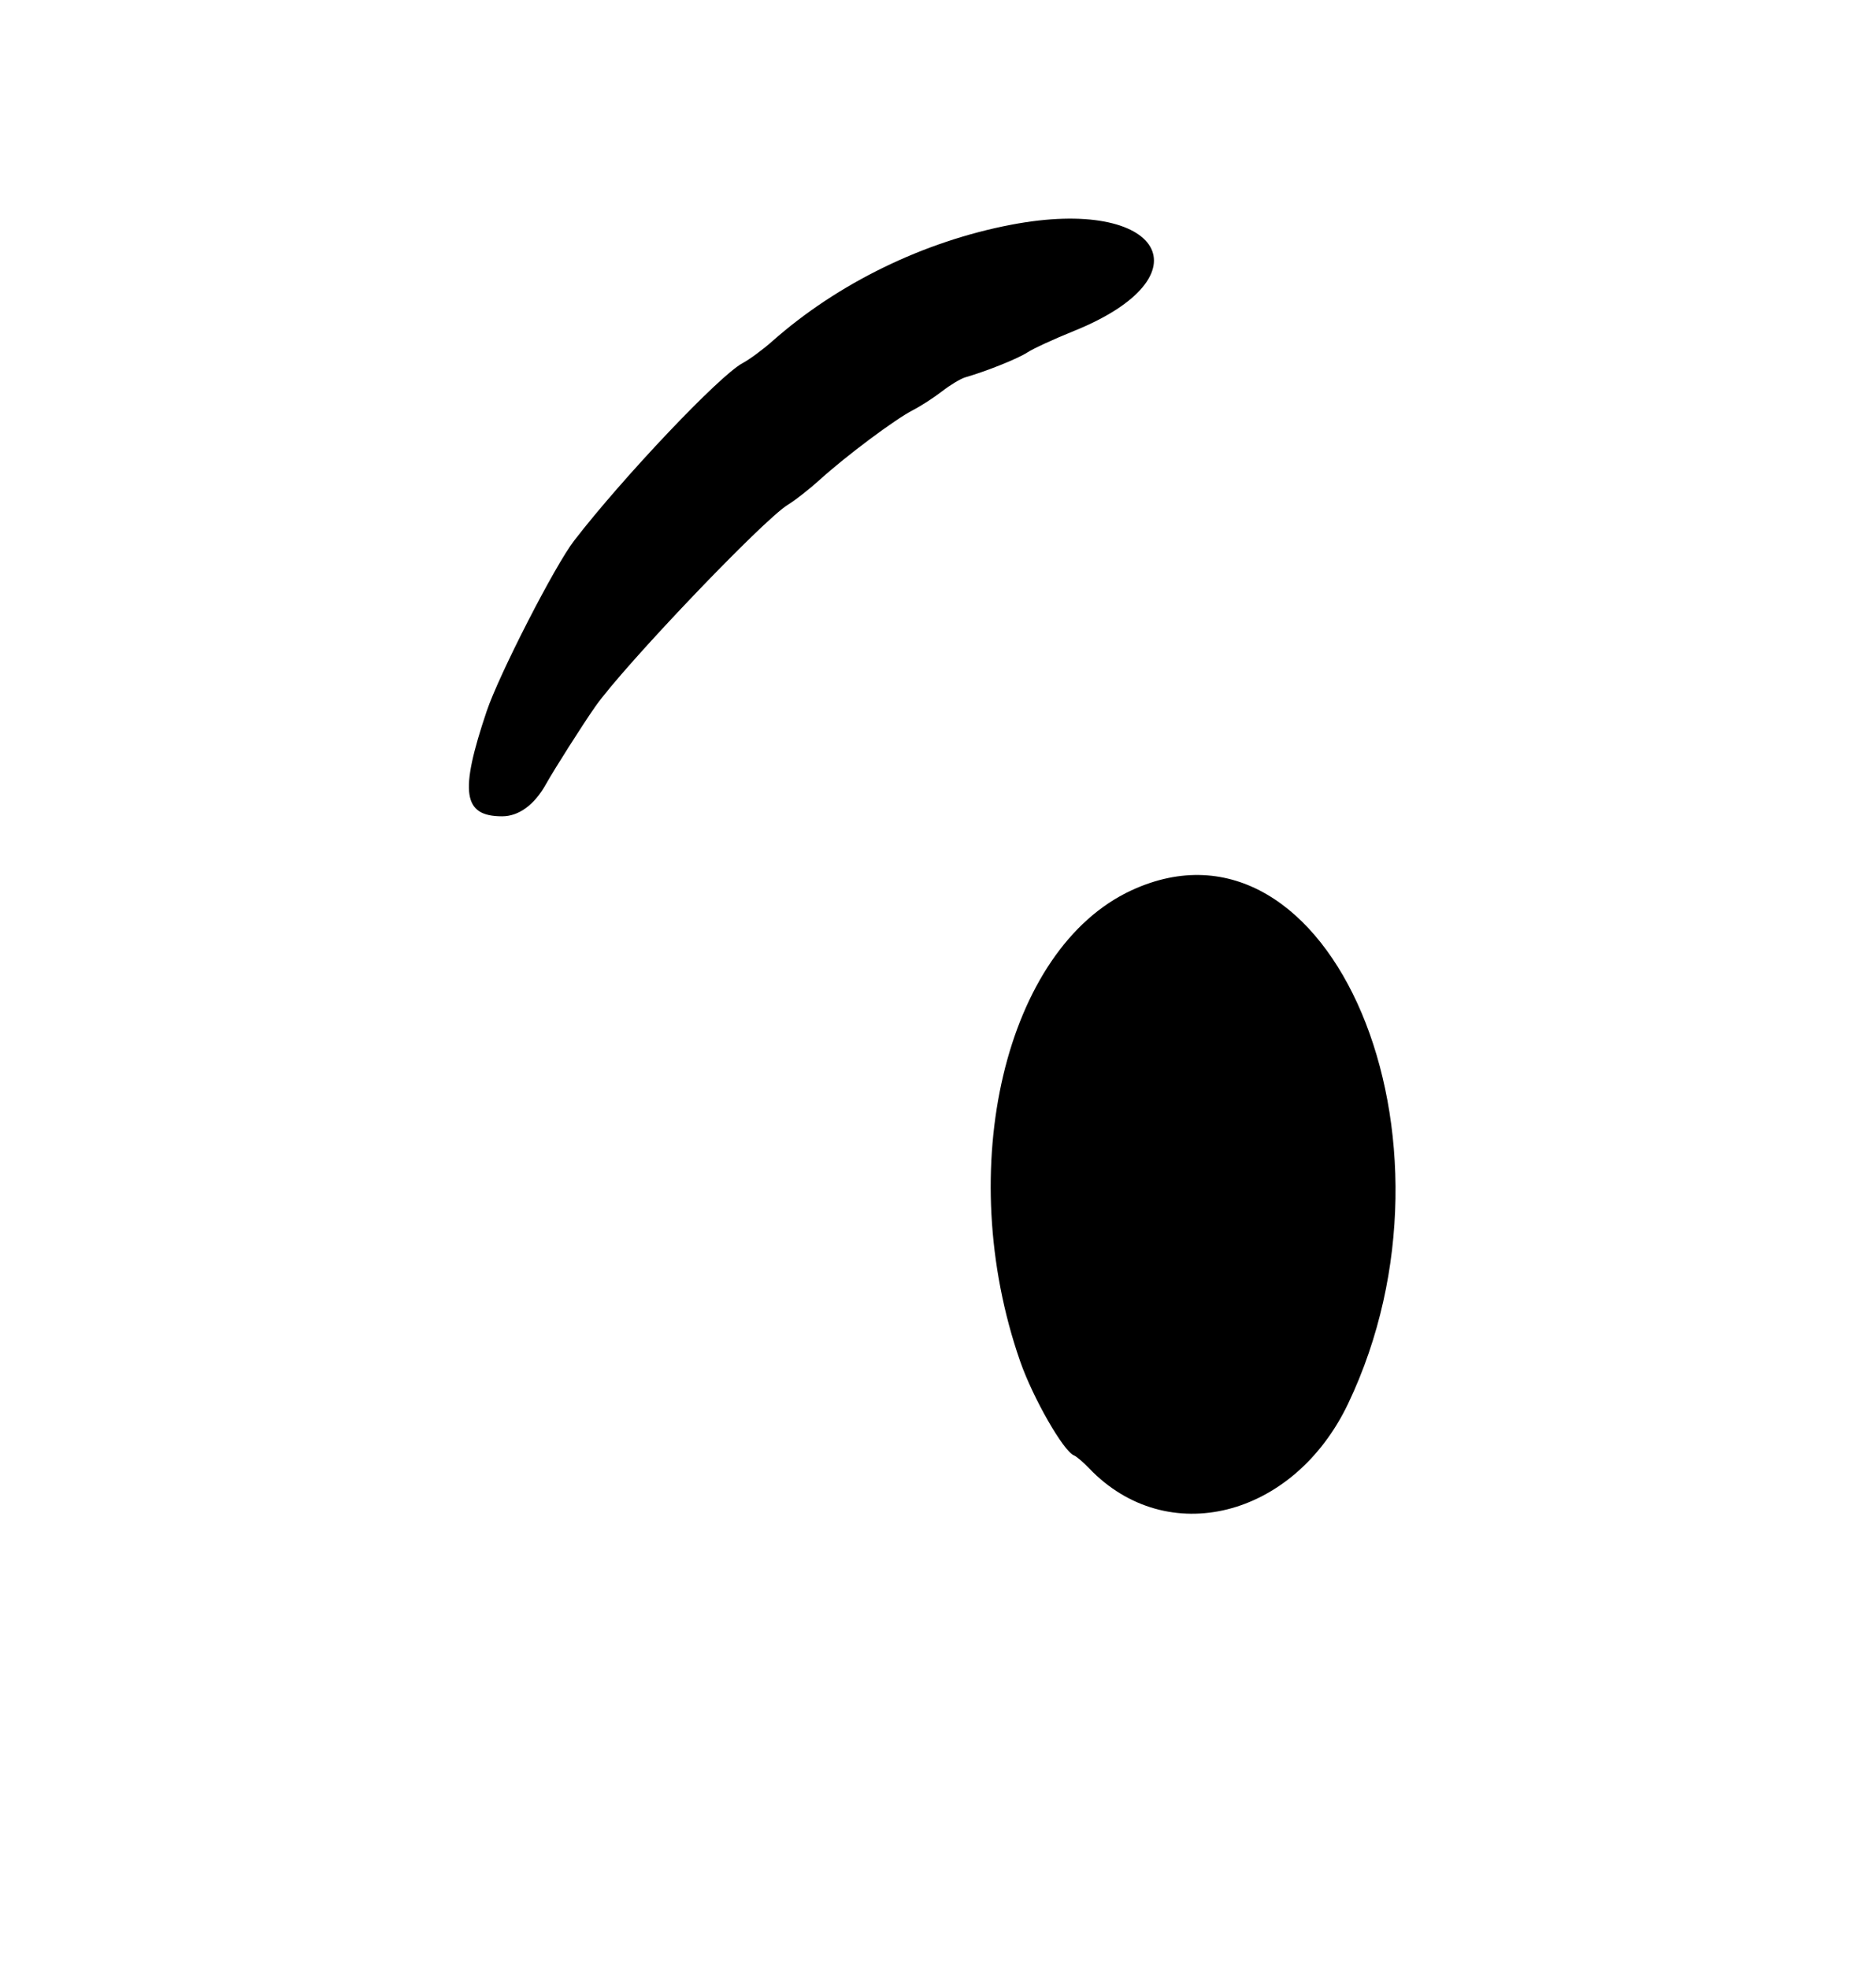 <svg xmlns="http://www.w3.org/2000/svg" viewBox="0 0 446 468" version="1.1">
<path d="M 240.450 53.399 C 219.585 57.373, 199.154 67.331, 183.584 81.116 C 181.338 83.105, 178.150 85.450, 176.500 86.328 C 171.092 89.206, 148.168 113.365, 136.486 128.500 C 131.895 134.448, 118.643 160.292, 115.690 169.057 C 109.199 188.323, 110.039 194, 119.378 194 C 123.327 194, 127.056 191.275, 129.773 186.404 C 131.742 182.875, 138.520 172.212, 141.500 167.956 C 148.252 158.313, 181.465 123.512, 187.305 119.961 C 189.039 118.907, 192.492 116.198, 194.979 113.943 C 201.149 108.346, 212.746 99.684, 217 97.493 C 218.925 96.502, 222.075 94.466, 224 92.969 C 225.925 91.472, 228.400 89.988, 229.500 89.671 C 234.601 88.201, 241.990 85.236, 244.263 83.747 C 245.642 82.843, 250.599 80.560, 255.279 78.673 C 287.549 65.661, 276.345 46.564, 240.450 53.399 M 269 211.592 C 238.933 225.487, 226.580 277.709, 242.527 323.506 C 245.562 332.220, 252.842 344.937, 255.346 345.897 C 255.915 346.115, 257.533 347.496, 258.940 348.966 C 277.446 368.285, 307.570 360.741, 320.522 333.542 C 350.475 270.640, 316.295 189.737, 269 211.592" stroke="none" fill="#000000" fill-rule="evenodd"/>
</svg>